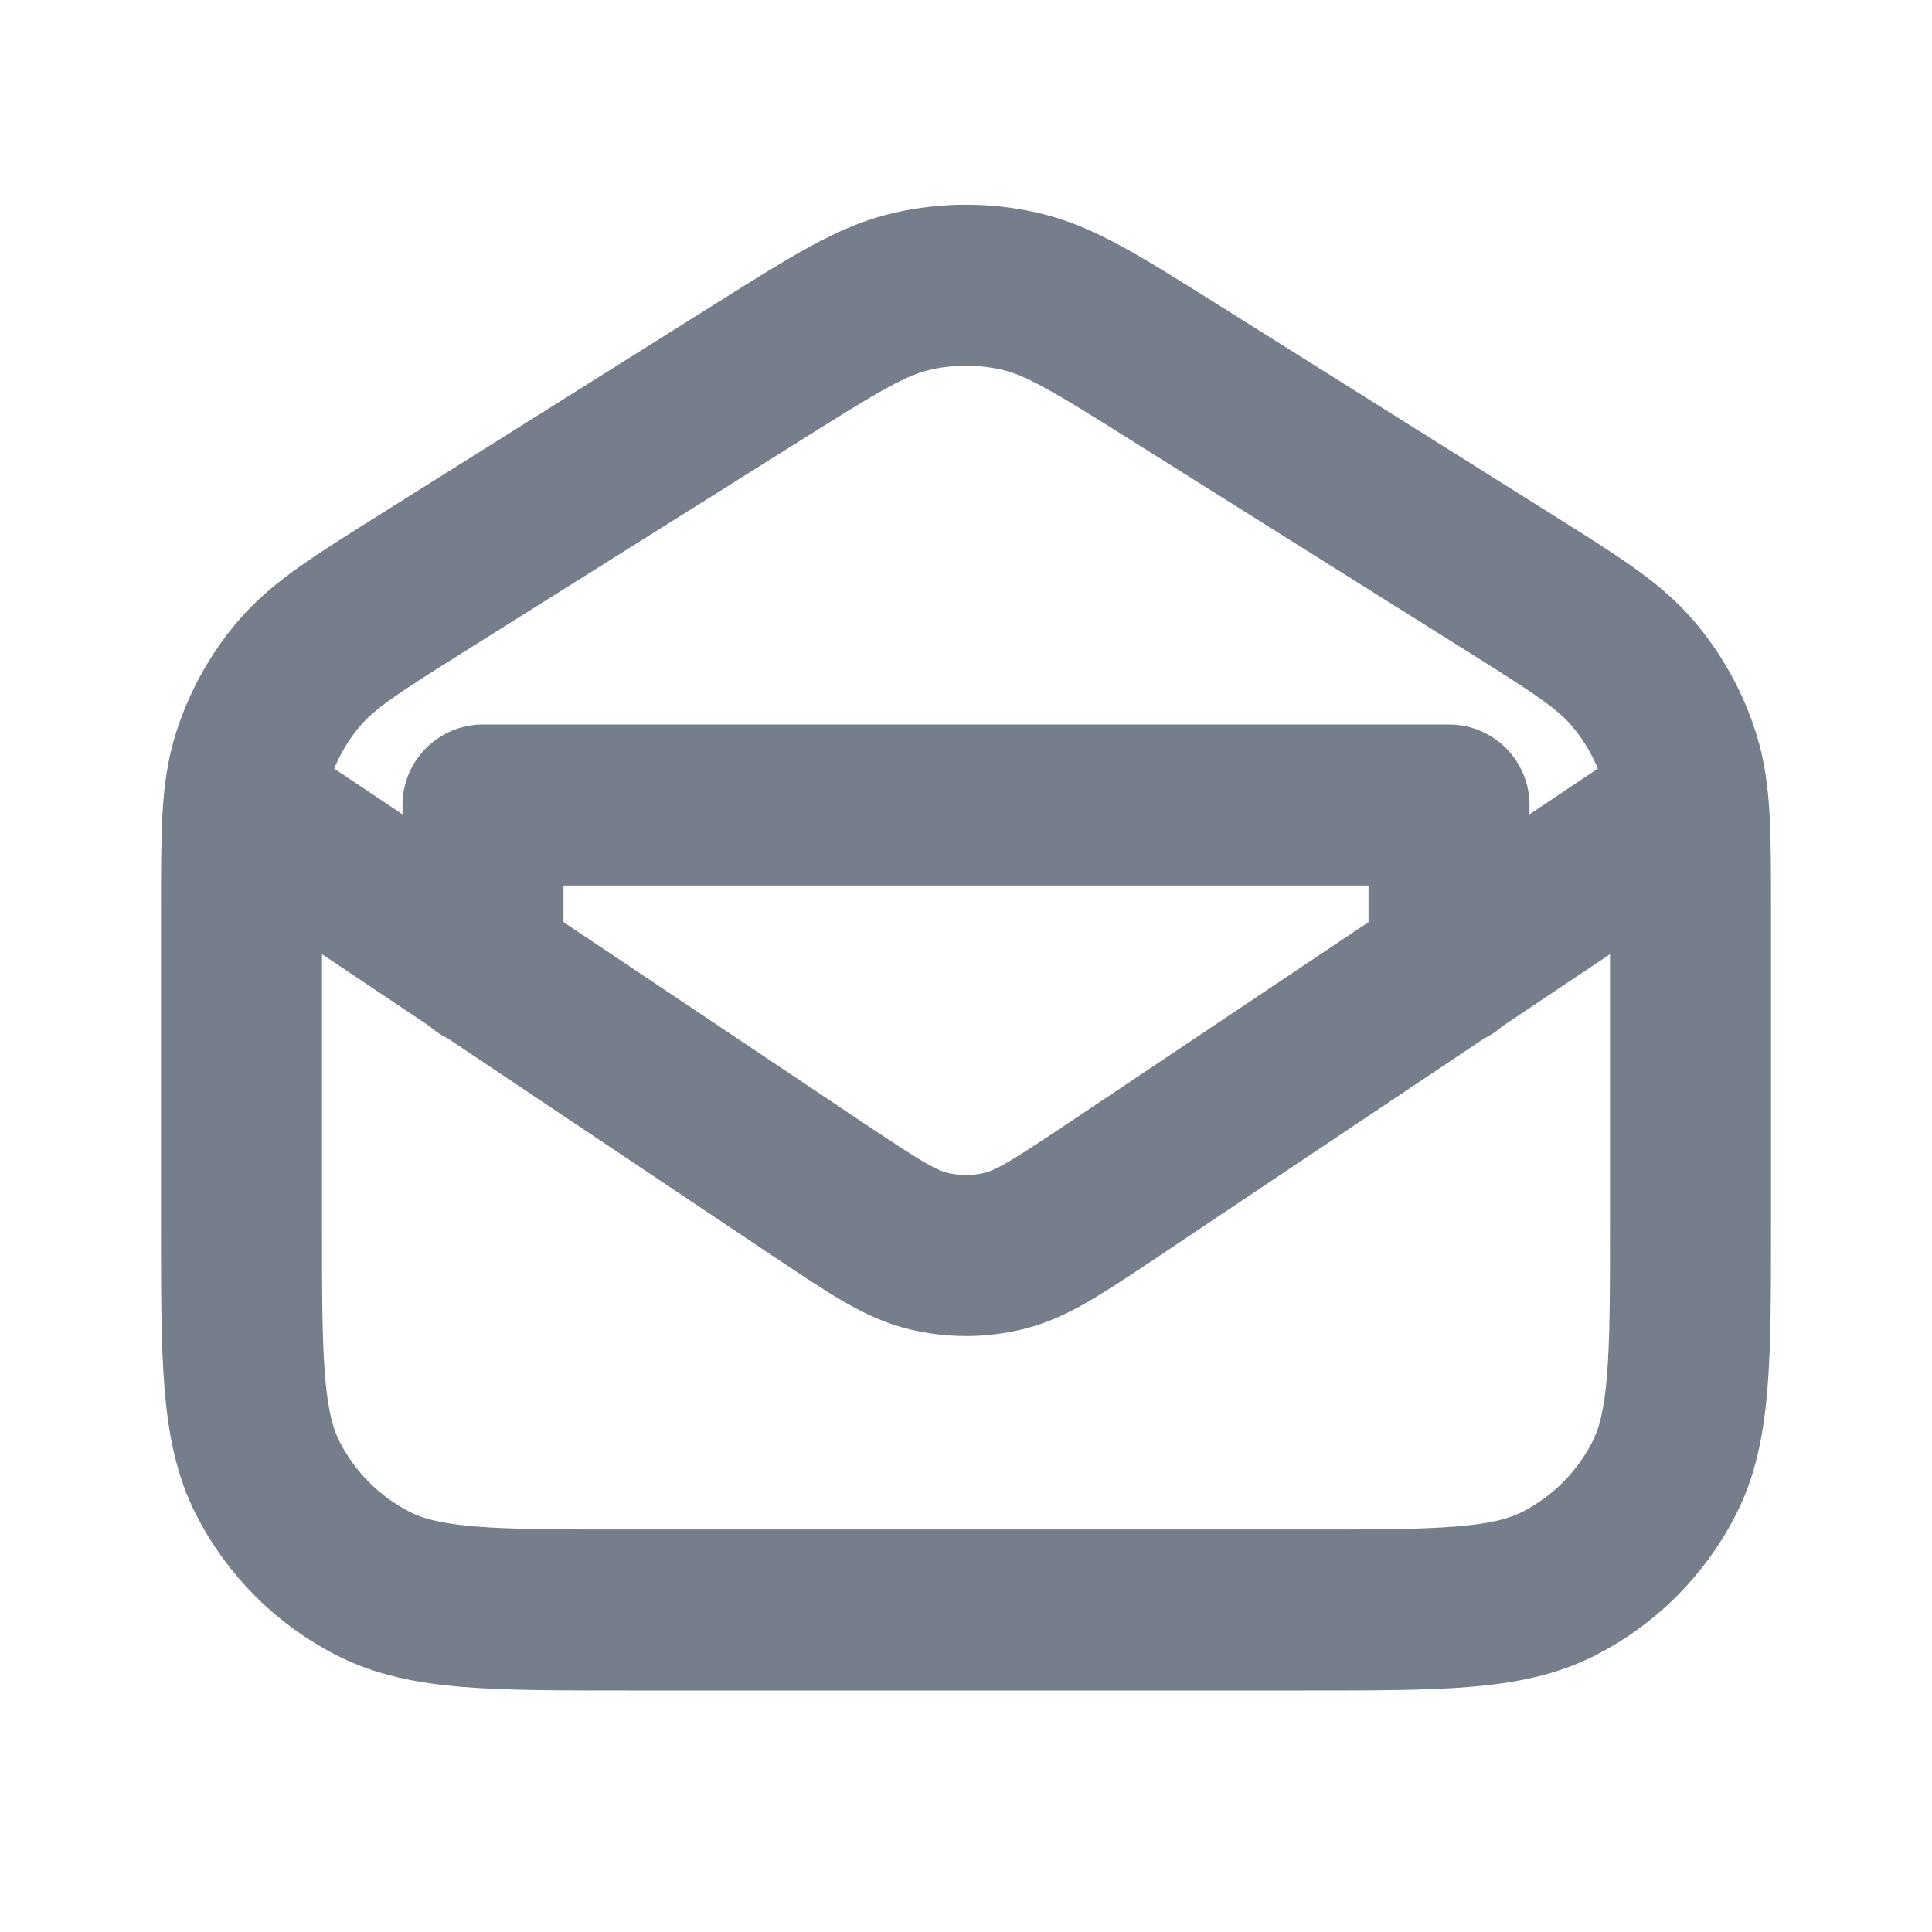 <svg width="24" height="24" viewBox="0 0 24 24" fill="none" xmlns="http://www.w3.org/2000/svg">
<path d="M6 12V10H18V12M3.029 10L10.225 14.817C10.867 15.244 11.187 15.458 11.534 15.541C11.84 15.615 12.16 15.615 12.466 15.541C12.813 15.458 13.133 15.244 13.775 14.817L20.971 10M9.447 4.603L5.247 7.241C4.427 7.756 4.017 8.014 3.719 8.362C3.456 8.67 3.258 9.029 3.137 9.415C3 9.853 3 10.337 3 11.306V15.2C3 16.88 3 17.72 3.327 18.362C3.615 18.927 4.074 19.386 4.638 19.673C5.28 20 6.12 20 7.8 20H16.2C17.88 20 18.72 20 19.362 19.673C19.927 19.386 20.385 18.927 20.673 18.362C21 17.72 21 16.88 21 15.2V11.306C21 10.337 21 9.853 20.863 9.415C20.742 9.029 20.544 8.67 20.281 8.362C19.983 8.014 19.573 7.756 18.753 7.241L14.553 4.603C13.627 4.022 13.164 3.731 12.667 3.618C12.228 3.518 11.772 3.518 11.333 3.618C10.836 3.731 10.373 4.022 9.447 4.603Z" stroke="#757E8A" stroke-width="2" stroke-linecap="round" stroke-linejoin="round"/>
</svg>

